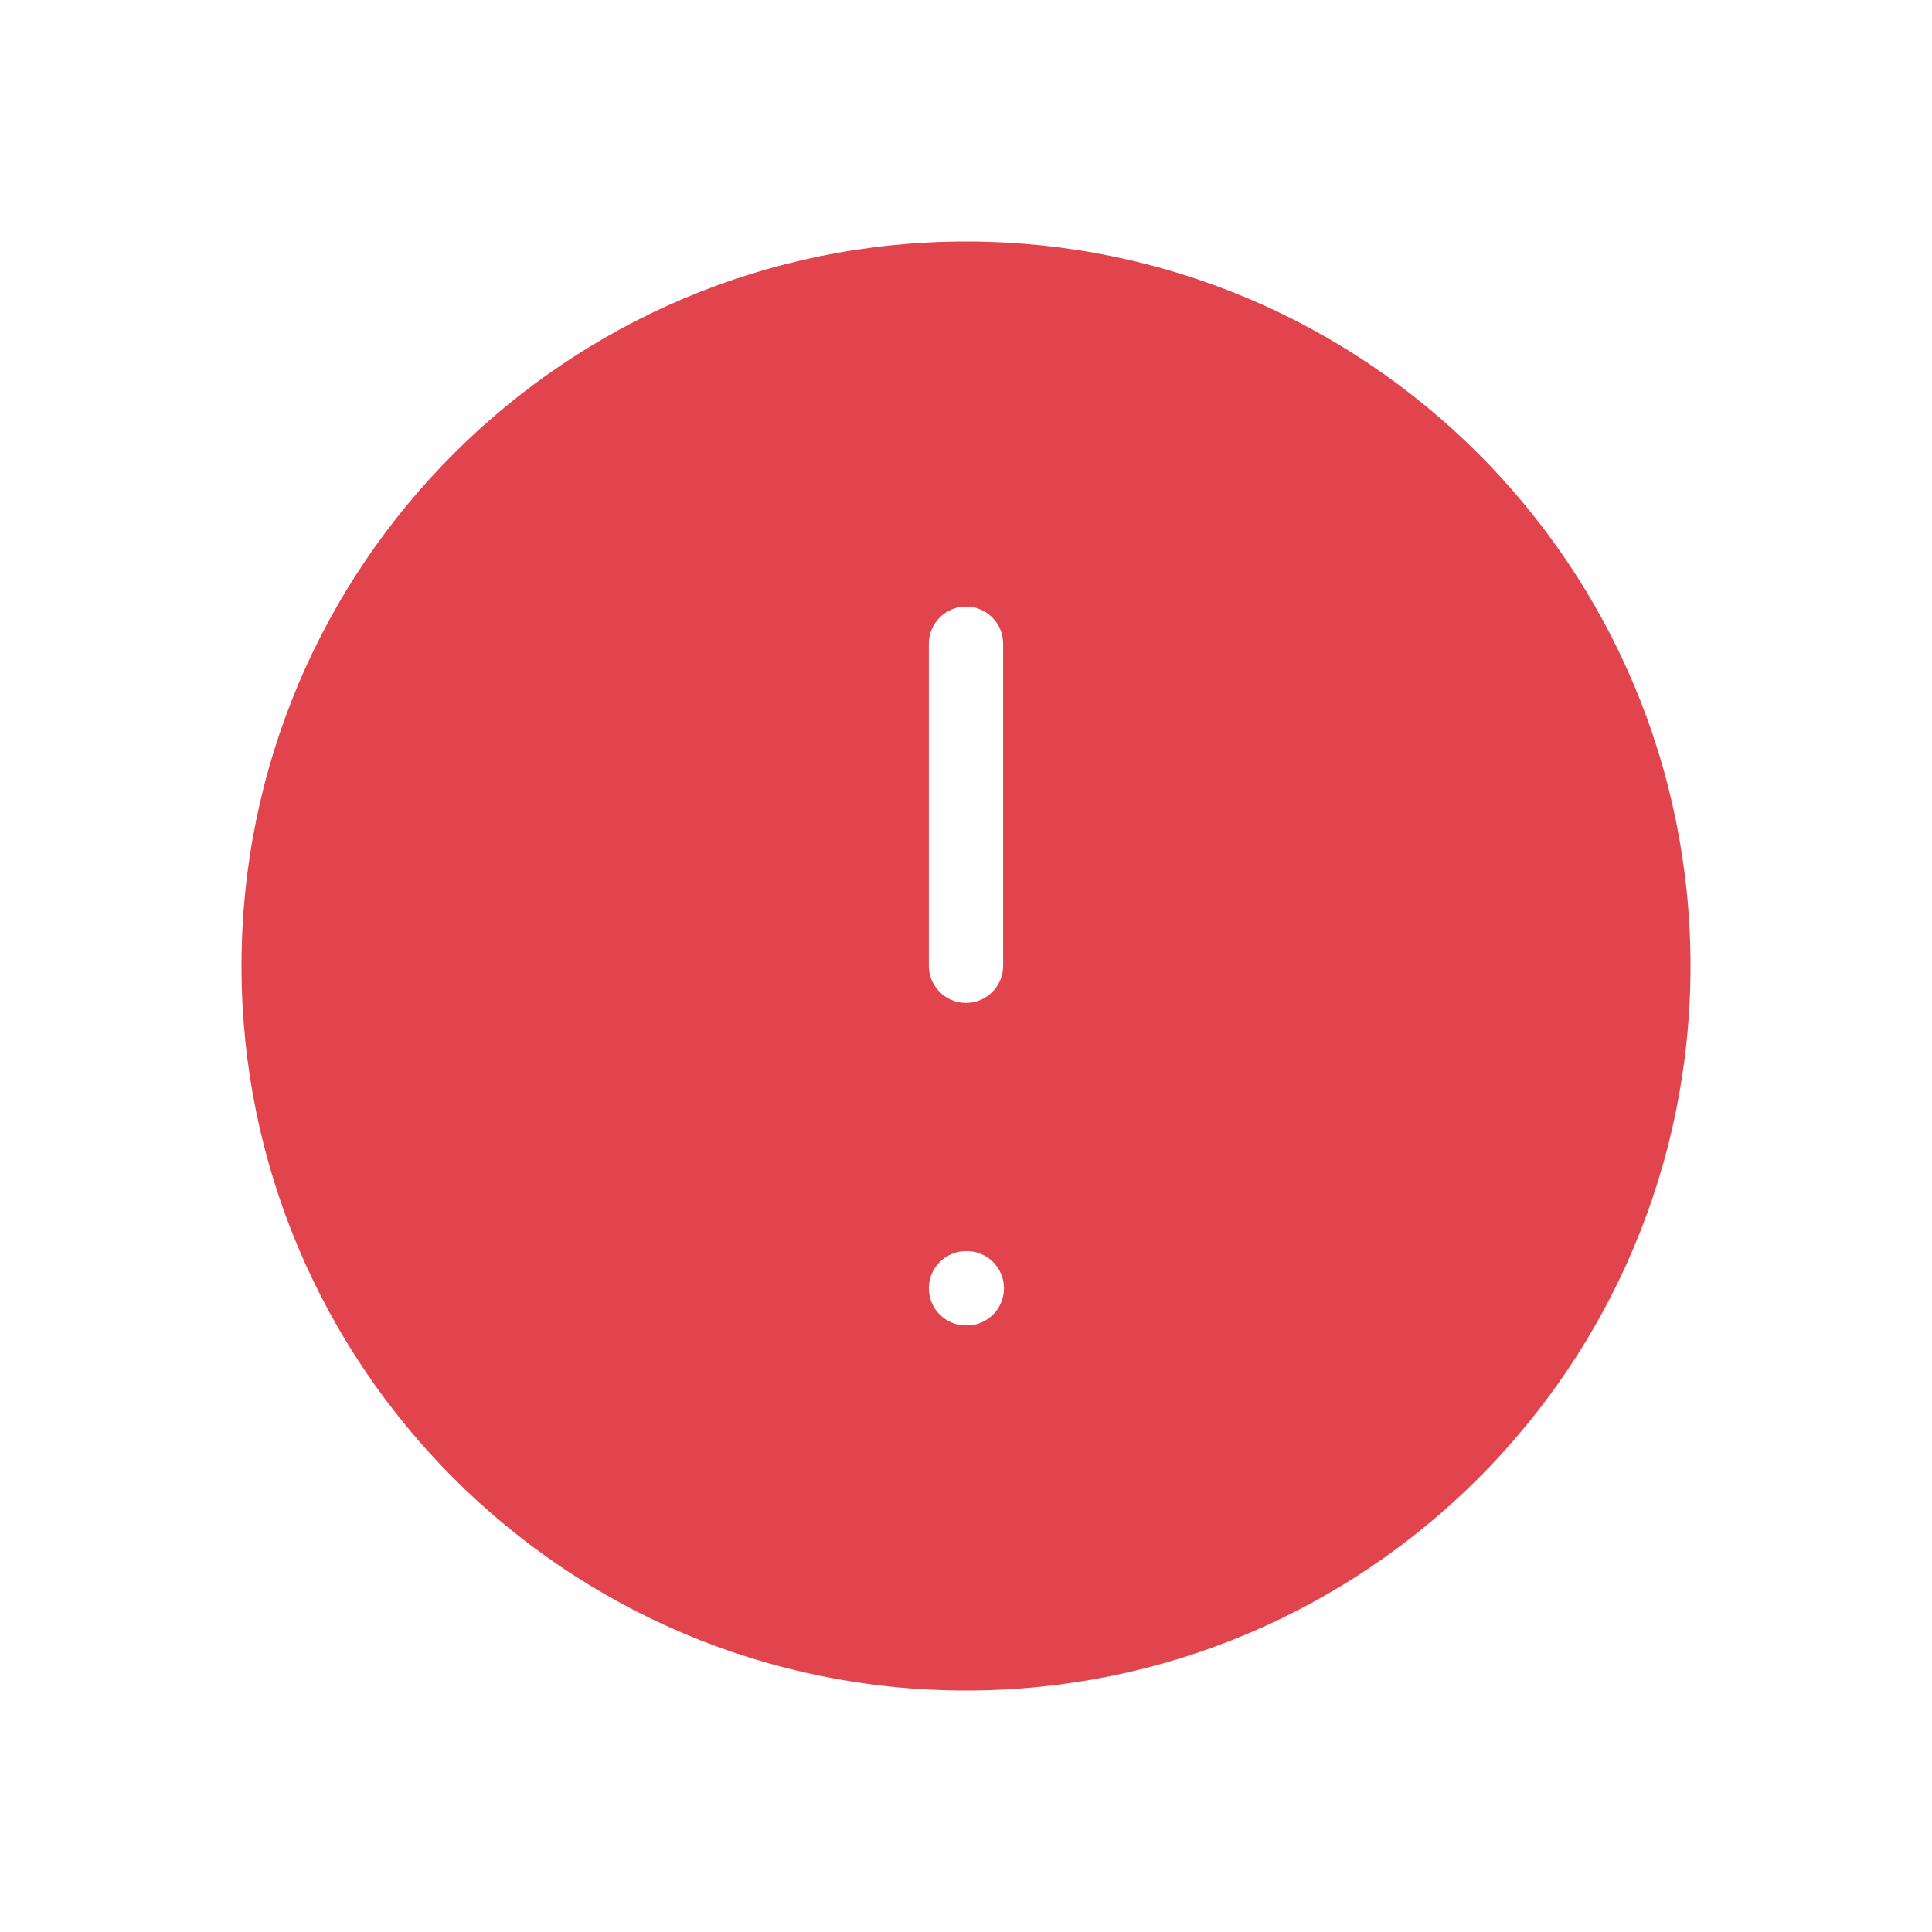 <svg width="26" height="26" viewBox="0 0 26 26" fill="none" xmlns="http://www.w3.org/2000/svg">
    <path fill-rule="evenodd" clip-rule="evenodd" d="M13 22.75C18.385 22.75 22.75 18.385 22.75 13C22.75 7.615 18.385 3.25 13 3.25C7.615 3.25 3.25 7.615 3.25 13C3.25 18.385 7.615 22.75 13 22.75ZM13 8.163C13.276 8.163 13.5 8.387 13.5 8.663V12.997C13.5 13.273 13.276 13.497 13 13.497C12.724 13.497 12.5 13.273 12.5 12.997V8.663C12.5 8.387 12.724 8.163 13 8.163ZM13 16.837C12.724 16.837 12.5 17.061 12.5 17.337C12.5 17.613 12.724 17.837 13 17.837H13.011C13.287 17.837 13.511 17.613 13.511 17.337C13.511 17.061 13.287 16.837 13.011 16.837H13Z" fill="#E1444D"/>
</svg>
